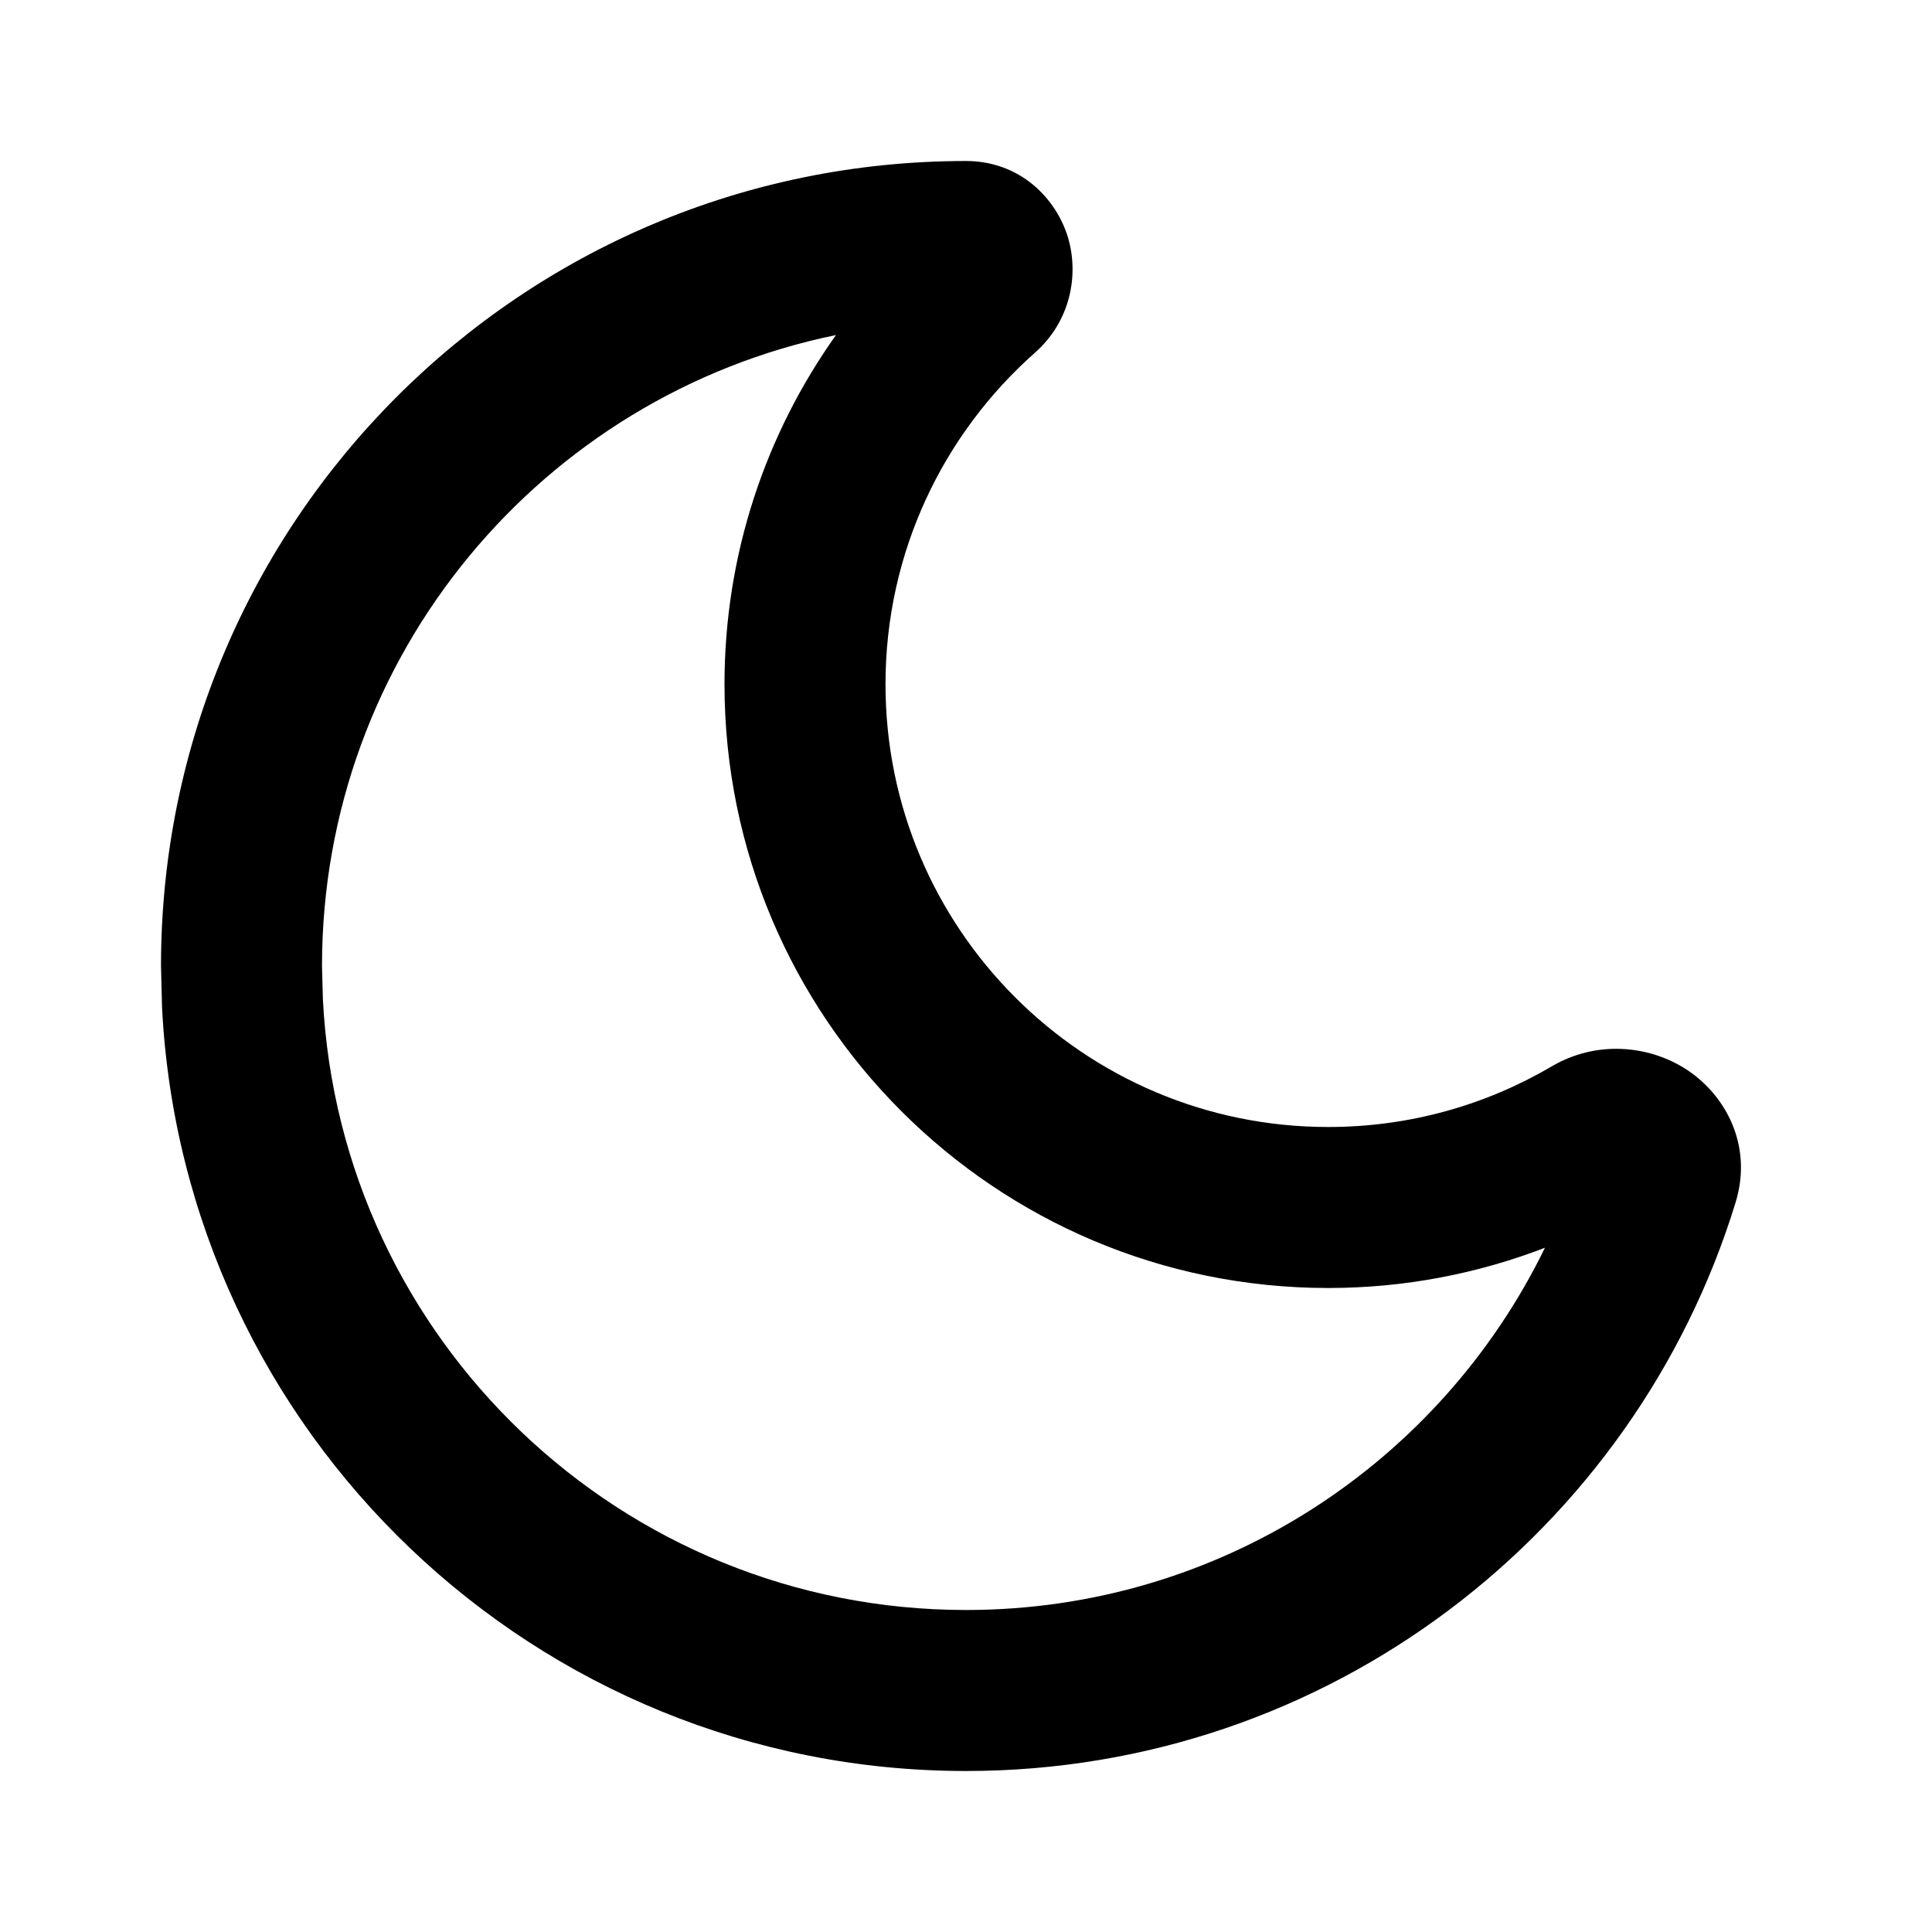 <svg xmlns="http://www.w3.org/2000/svg" width="24" height="24" viewBox="0 0 24 24" fill="none"><rect width="24" height="24" fill="none"/>
<path d="M12 2C12.674 2 13.124 2.468 13.268 2.954C13.405 3.42 13.297 3.992 12.857 4.381C11.717 5.39 11 6.861 11 8.5C11 11.538 13.462 14 16.5 14C17.515 14 18.462 13.725 19.276 13.247C19.829 12.922 20.469 12.985 20.927 13.271C21.409 13.572 21.785 14.202 21.56 14.938C20.305 19.026 16.502 22 12 22C6.65 22 2.281 17.798 2.013 12.515L2 12C2 6.477 6.477 2 12 2ZM10.385 4.162C6.741 4.909 4 8.135 4 12L4.011 12.412C4.225 16.639 7.72 20 12 20C15.162 20 17.894 18.165 19.192 15.5C18.356 15.822 17.448 16 16.5 16C12.358 16 9 12.642 9 8.5C9 6.883 9.514 5.386 10.385 4.162Z" fill="#000000"/>
</svg>
